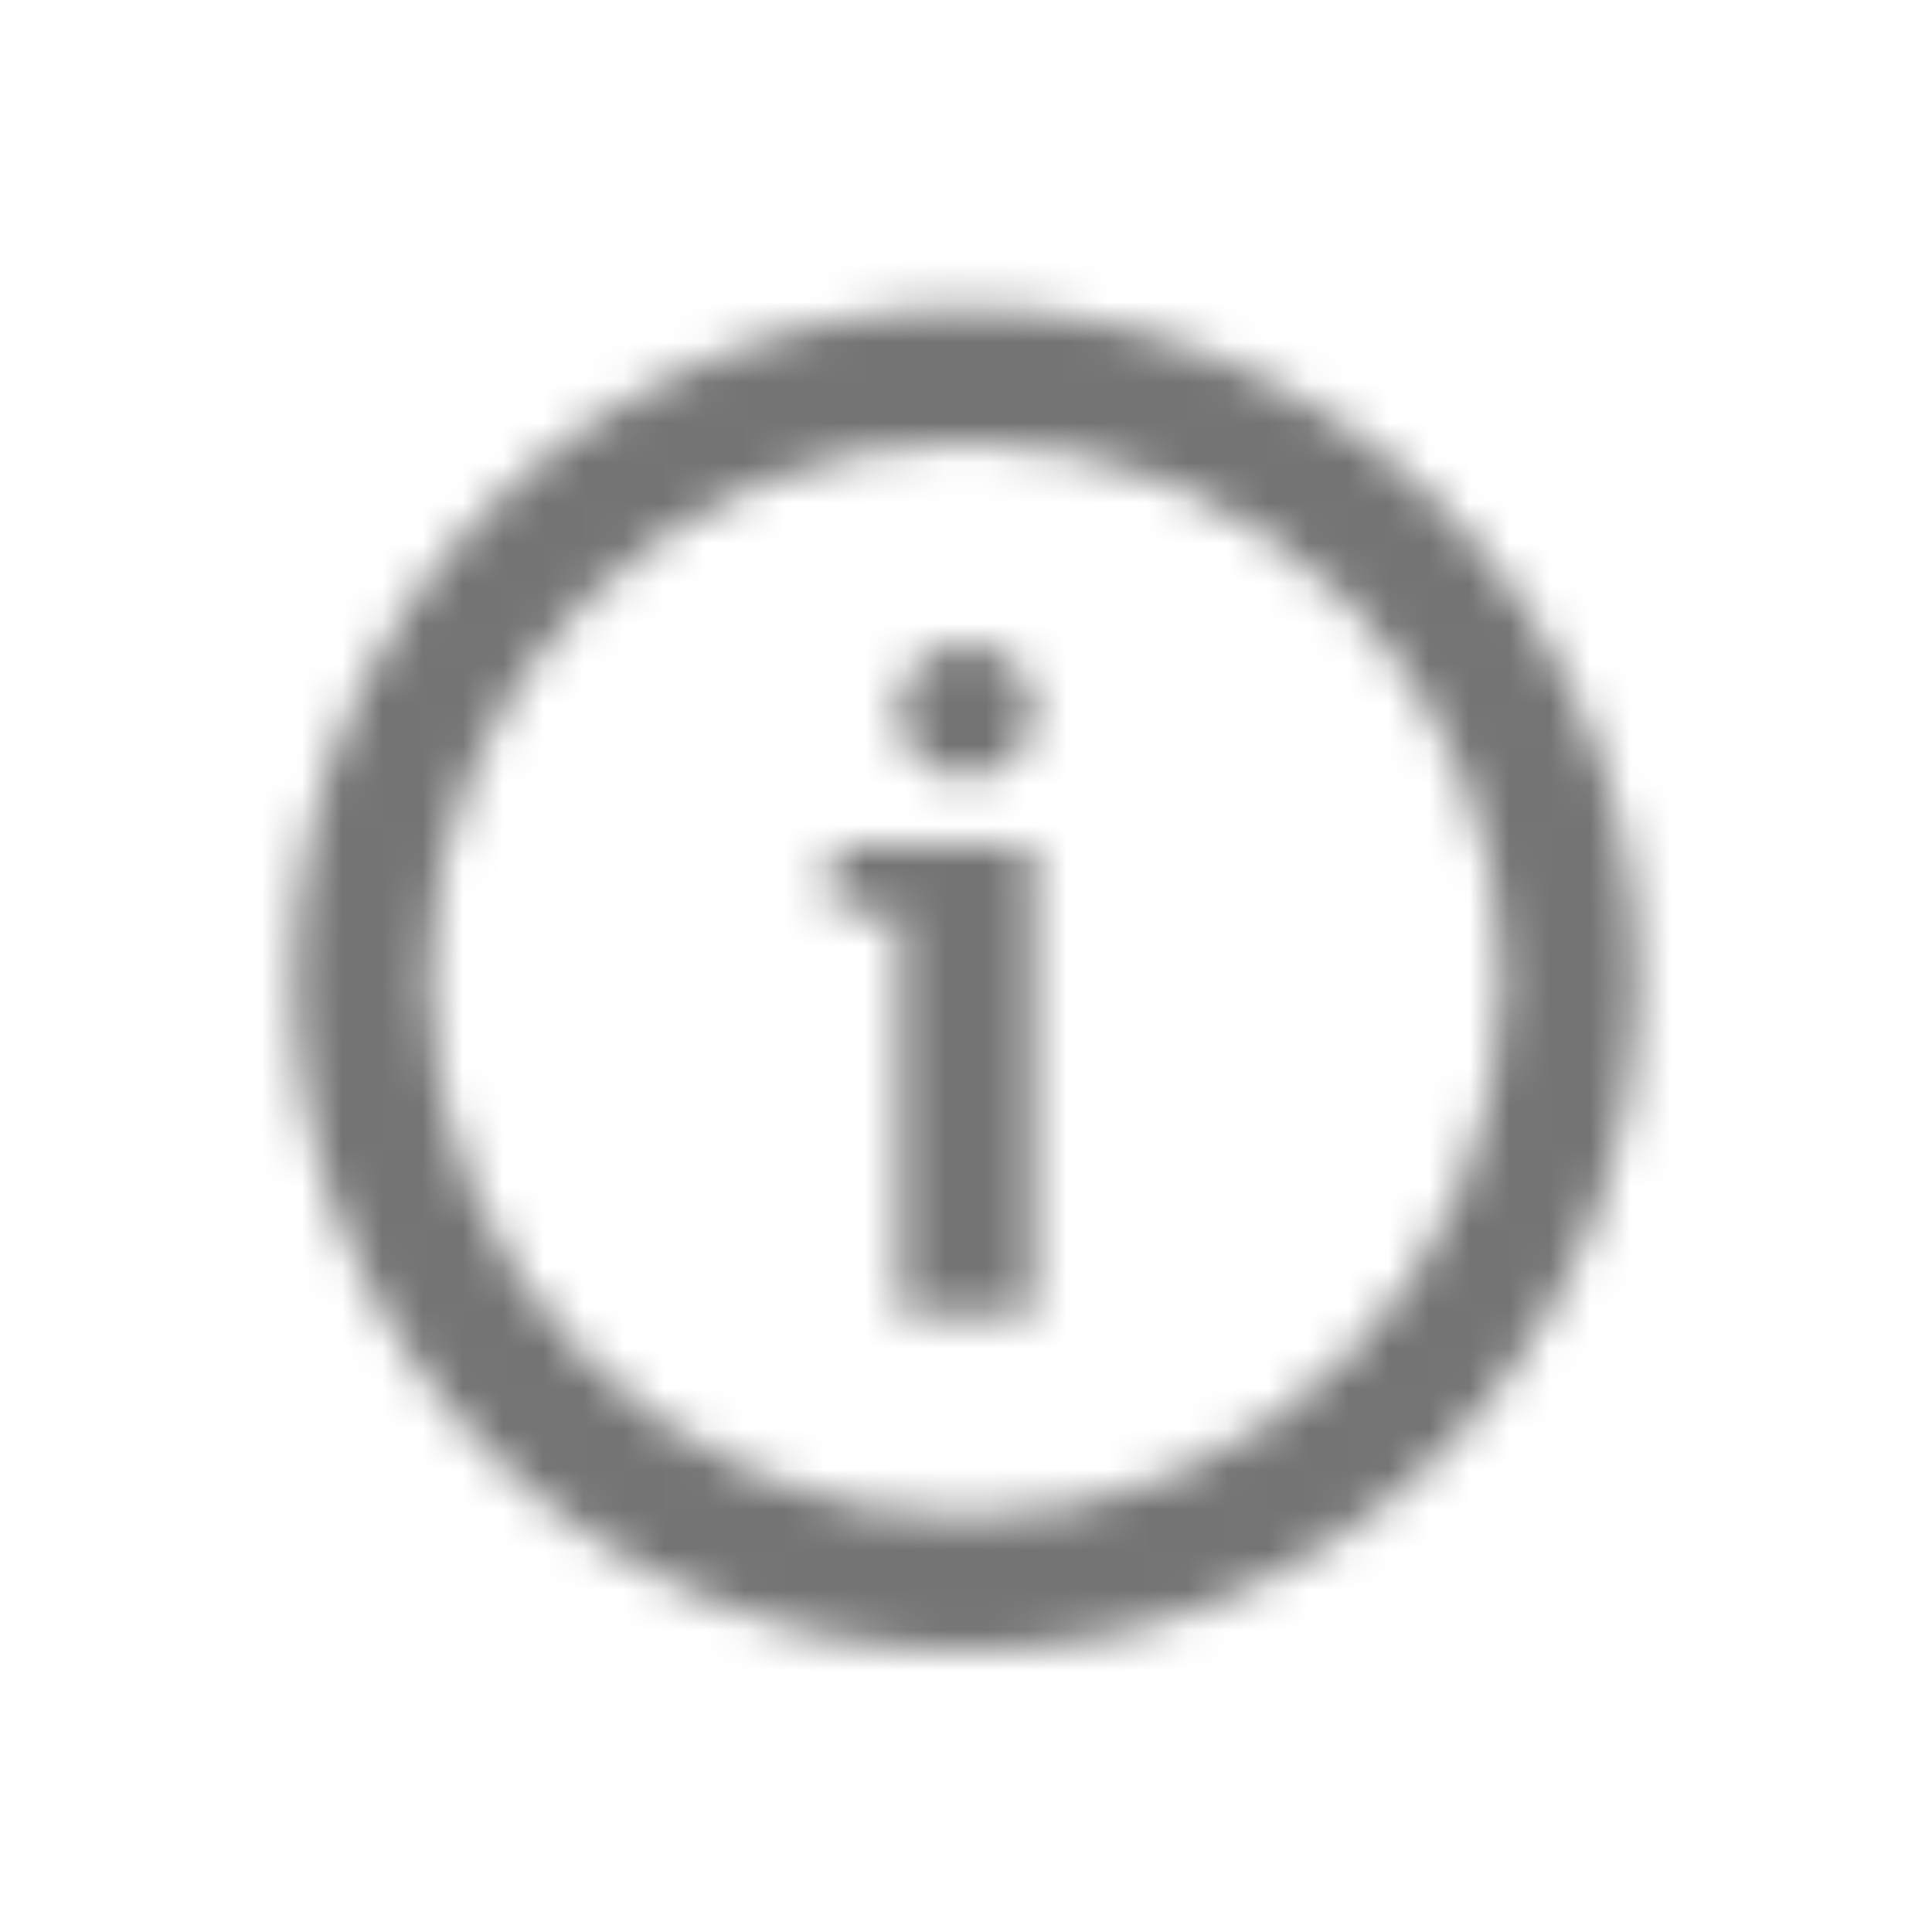 <svg xmlns="http://www.w3.org/2000/svg" xmlns:xlink="http://www.w3.org/1999/xlink" width="48" height="48" viewBox="0 0 48 48">
    <defs>
        <path id="d244qrzqda" d="M24 41c2.292 0 4.453-.436 6.484-1.309 2.032-.872 3.802-2.063 5.313-3.574 1.51-1.51 2.702-3.275 3.574-5.293.872-2.018 1.309-4.186 1.309-6.504 0-2.291-.437-4.446-1.309-6.465-.872-2.018-2.064-3.782-3.574-5.293-1.51-1.51-3.281-2.701-5.313-3.574C28.454 8.116 26.292 7.68 24 7.68s-4.453.436-6.484 1.308c-2.032.873-3.802 2.064-5.313 3.575-1.51 1.51-2.702 3.274-3.574 5.292-.872 2.019-1.309 4.174-1.309 6.465 0 2.318.437 4.486 1.309 6.504.872 2.018 2.064 3.783 3.574 5.293 1.51 1.51 3.281 2.702 5.313 3.574C19.546 40.564 21.708 41 24 41zm0-3.32c-1.849 0-3.58-.352-5.195-1.055-1.615-.703-3.028-1.66-4.239-2.871-1.21-1.211-2.161-2.624-2.851-4.238-.69-1.615-1.035-3.347-1.035-5.196 0-1.823.345-3.548 1.035-5.175.69-1.628 1.64-3.04 2.851-4.239 1.211-1.198 2.624-2.148 4.239-2.851C20.419 11.352 22.15 11 24 11c1.849 0 3.58.352 5.195 1.055 1.615.703 3.028 1.653 4.239 2.851 1.21 1.198 2.161 2.61 2.851 4.239.69 1.627 1.035 3.352 1.035 5.175 0 1.85-.345 3.581-1.035 5.196-.69 1.614-1.64 3.027-2.851 4.238-1.211 1.21-2.624 2.168-4.239 2.871-1.614.703-3.346 1.055-5.195 1.055zm0-18.36c.469 0 .866-.162 1.191-.488.326-.325.489-.71.489-1.152 0-.47-.163-.866-.489-1.192C24.866 16.163 24.47 16 24 16c-.469 0-.866.163-1.191.488-.326.326-.489.723-.489 1.192 0 .442.163.827.489 1.152.325.326.722.488 1.191.488zm1.68 13.36V21.469h-.04V21h-4.96v1.68h1.68v10h3.32z"/>
    </defs>
    <g fill="none" fill-rule="evenodd">
        <g>
            <g transform="translate(-2506 -7227) translate(2506 7227)">
                <path d="M0 0H48V48H0z" opacity=".2"/>
                <mask id="up1qyl0tpb" fill="#ffffff">
                    <use xlink:href="#d244qrzqda"/>
                </mask>
                <path fill="#747474" d="M0 0H48V48H0z" mask="url(#up1qyl0tpb)"/>
            </g>
        </g>
    </g>
</svg>
